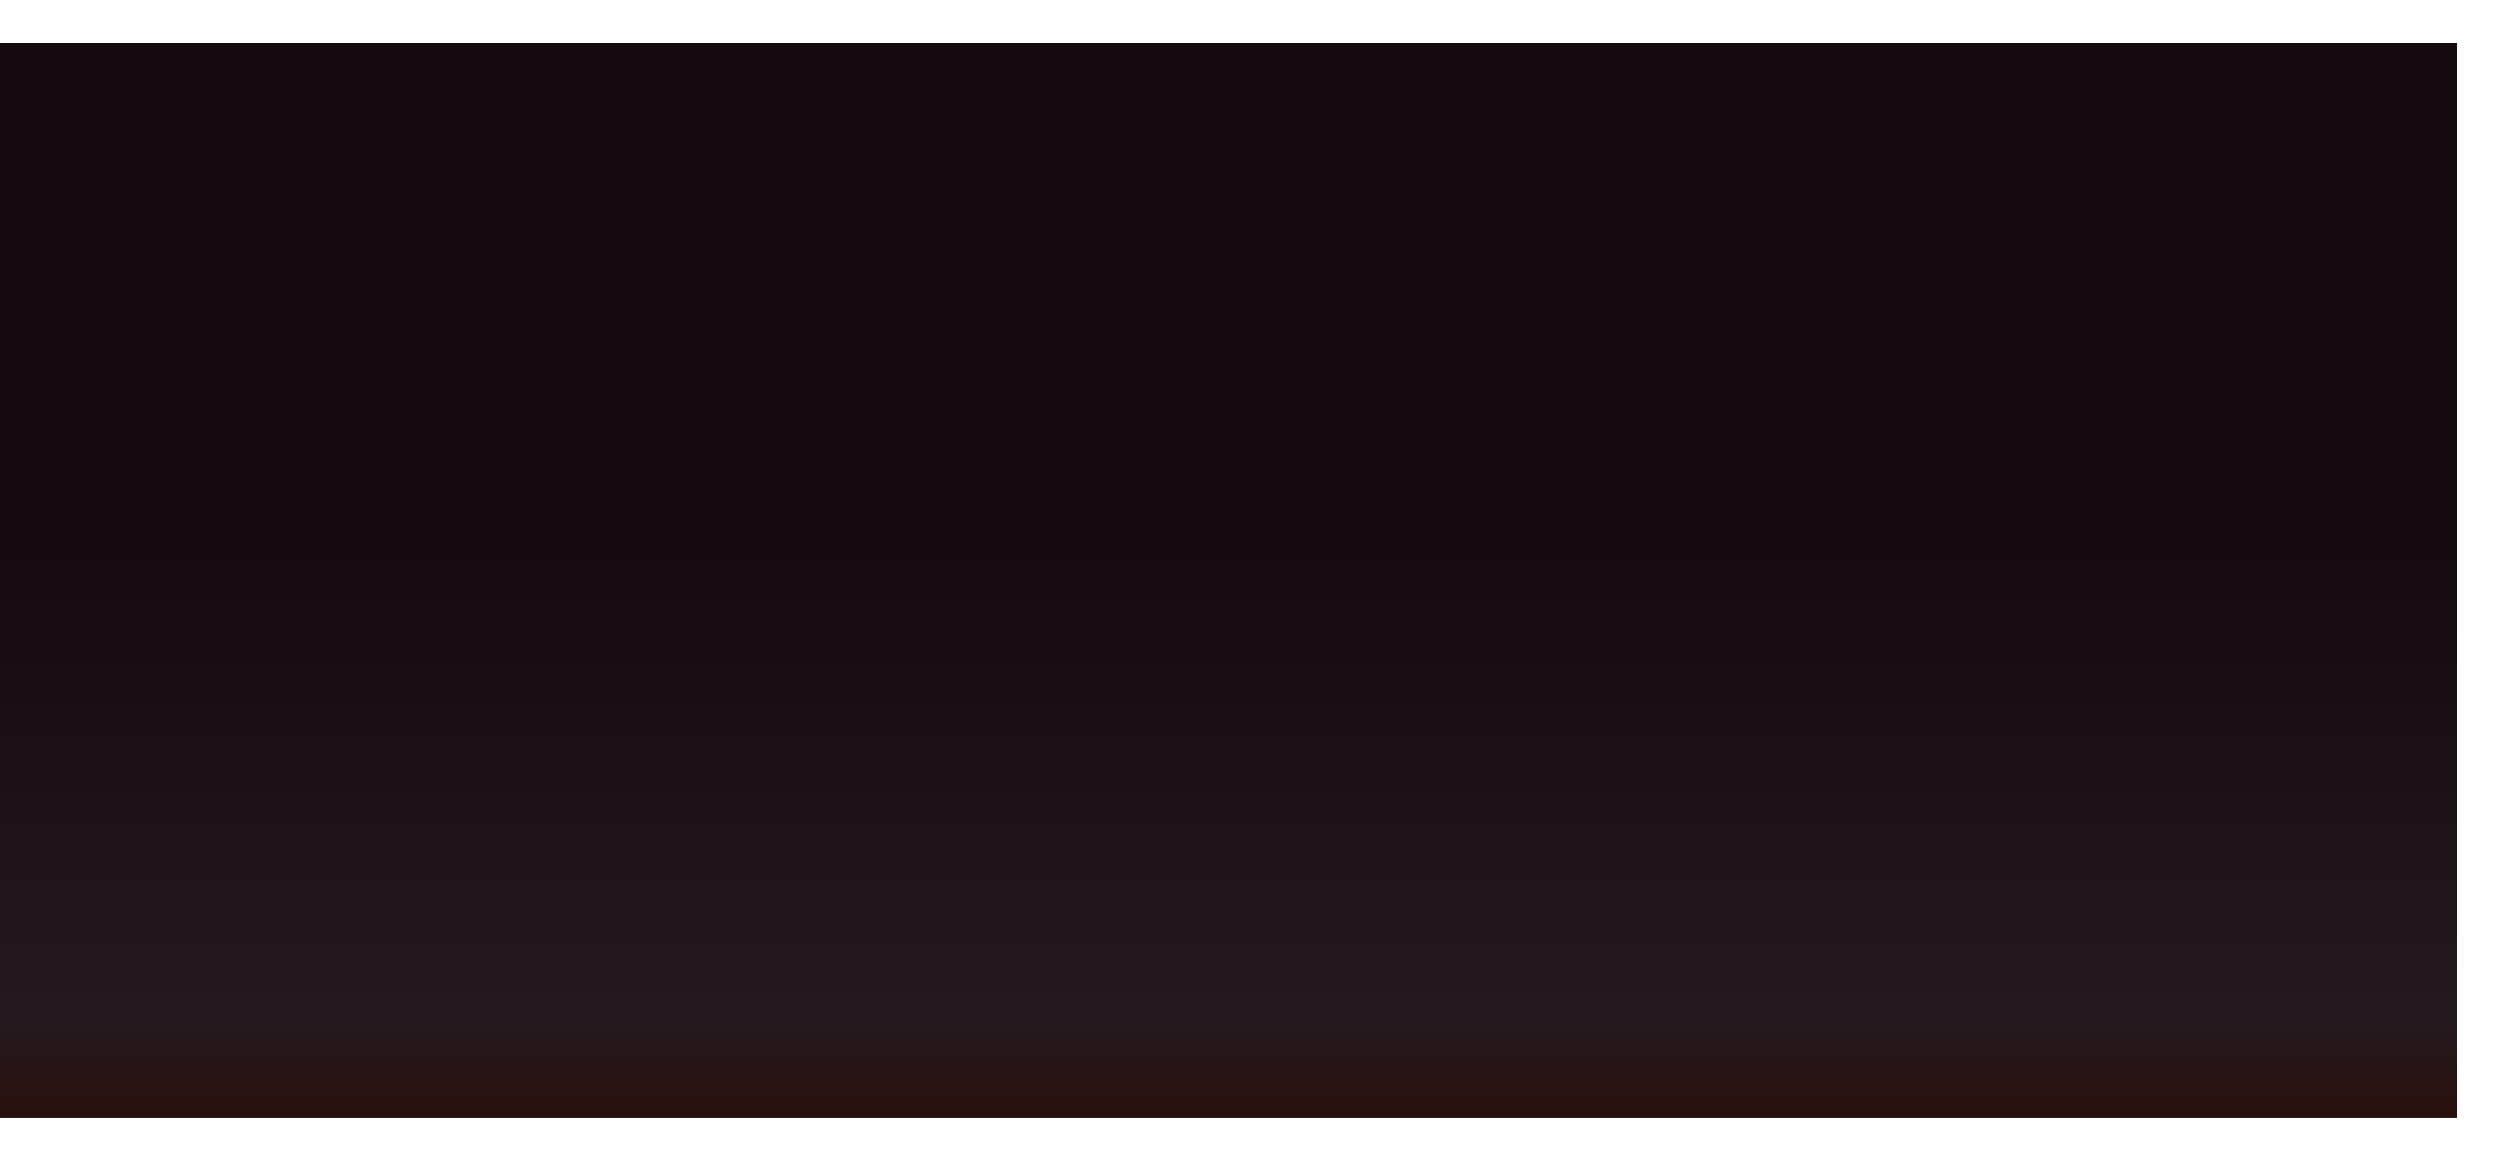 <svg width="407" height="189" viewBox="0 0 407 189" fill="none" xmlns="http://www.w3.org/2000/svg">
<g filter="url(#filter0_d)">
<rect width="400" height="175" transform="matrix(-1 0 0 1 400 0)" fill="url(#paint0_linear)"/>
</g>
<defs>
<filter id="filter0_d" x="-7" y="0" width="414" height="189" filterUnits="userSpaceOnUse" color-interpolation-filters="sRGB">
<feFlood flood-opacity="0" result="BackgroundImageFix"/>
<feColorMatrix in="SourceAlpha" type="matrix" values="0 0 0 0 0 0 0 0 0 0 0 0 0 0 0 0 0 0 127 0"/>
<feOffset dy="7"/>
<feGaussianBlur stdDeviation="3.5"/>
<feColorMatrix type="matrix" values="0 0 0 0 0 0 0 0 0 0 0 0 0 0 0 0 0 0 0.3 0"/>
<feBlend mode="normal" in2="BackgroundImageFix" result="effect1_dropShadow"/>
<feBlend mode="normal" in="SourceGraphic" in2="effect1_dropShadow" result="shape"/>
</filter>
<linearGradient id="paint0_linear" x1="200" y1="0" x2="200" y2="175" gradientUnits="userSpaceOnUse">
<stop offset="0.469" stop-color="#140B10"/>
<stop offset="0.661" stop-color="#1A1016"/>
<stop offset="0.901" stop-color="#231A20"/>
<stop offset="1" stop-color="#29100B"/>
</linearGradient>
</defs>
</svg>

